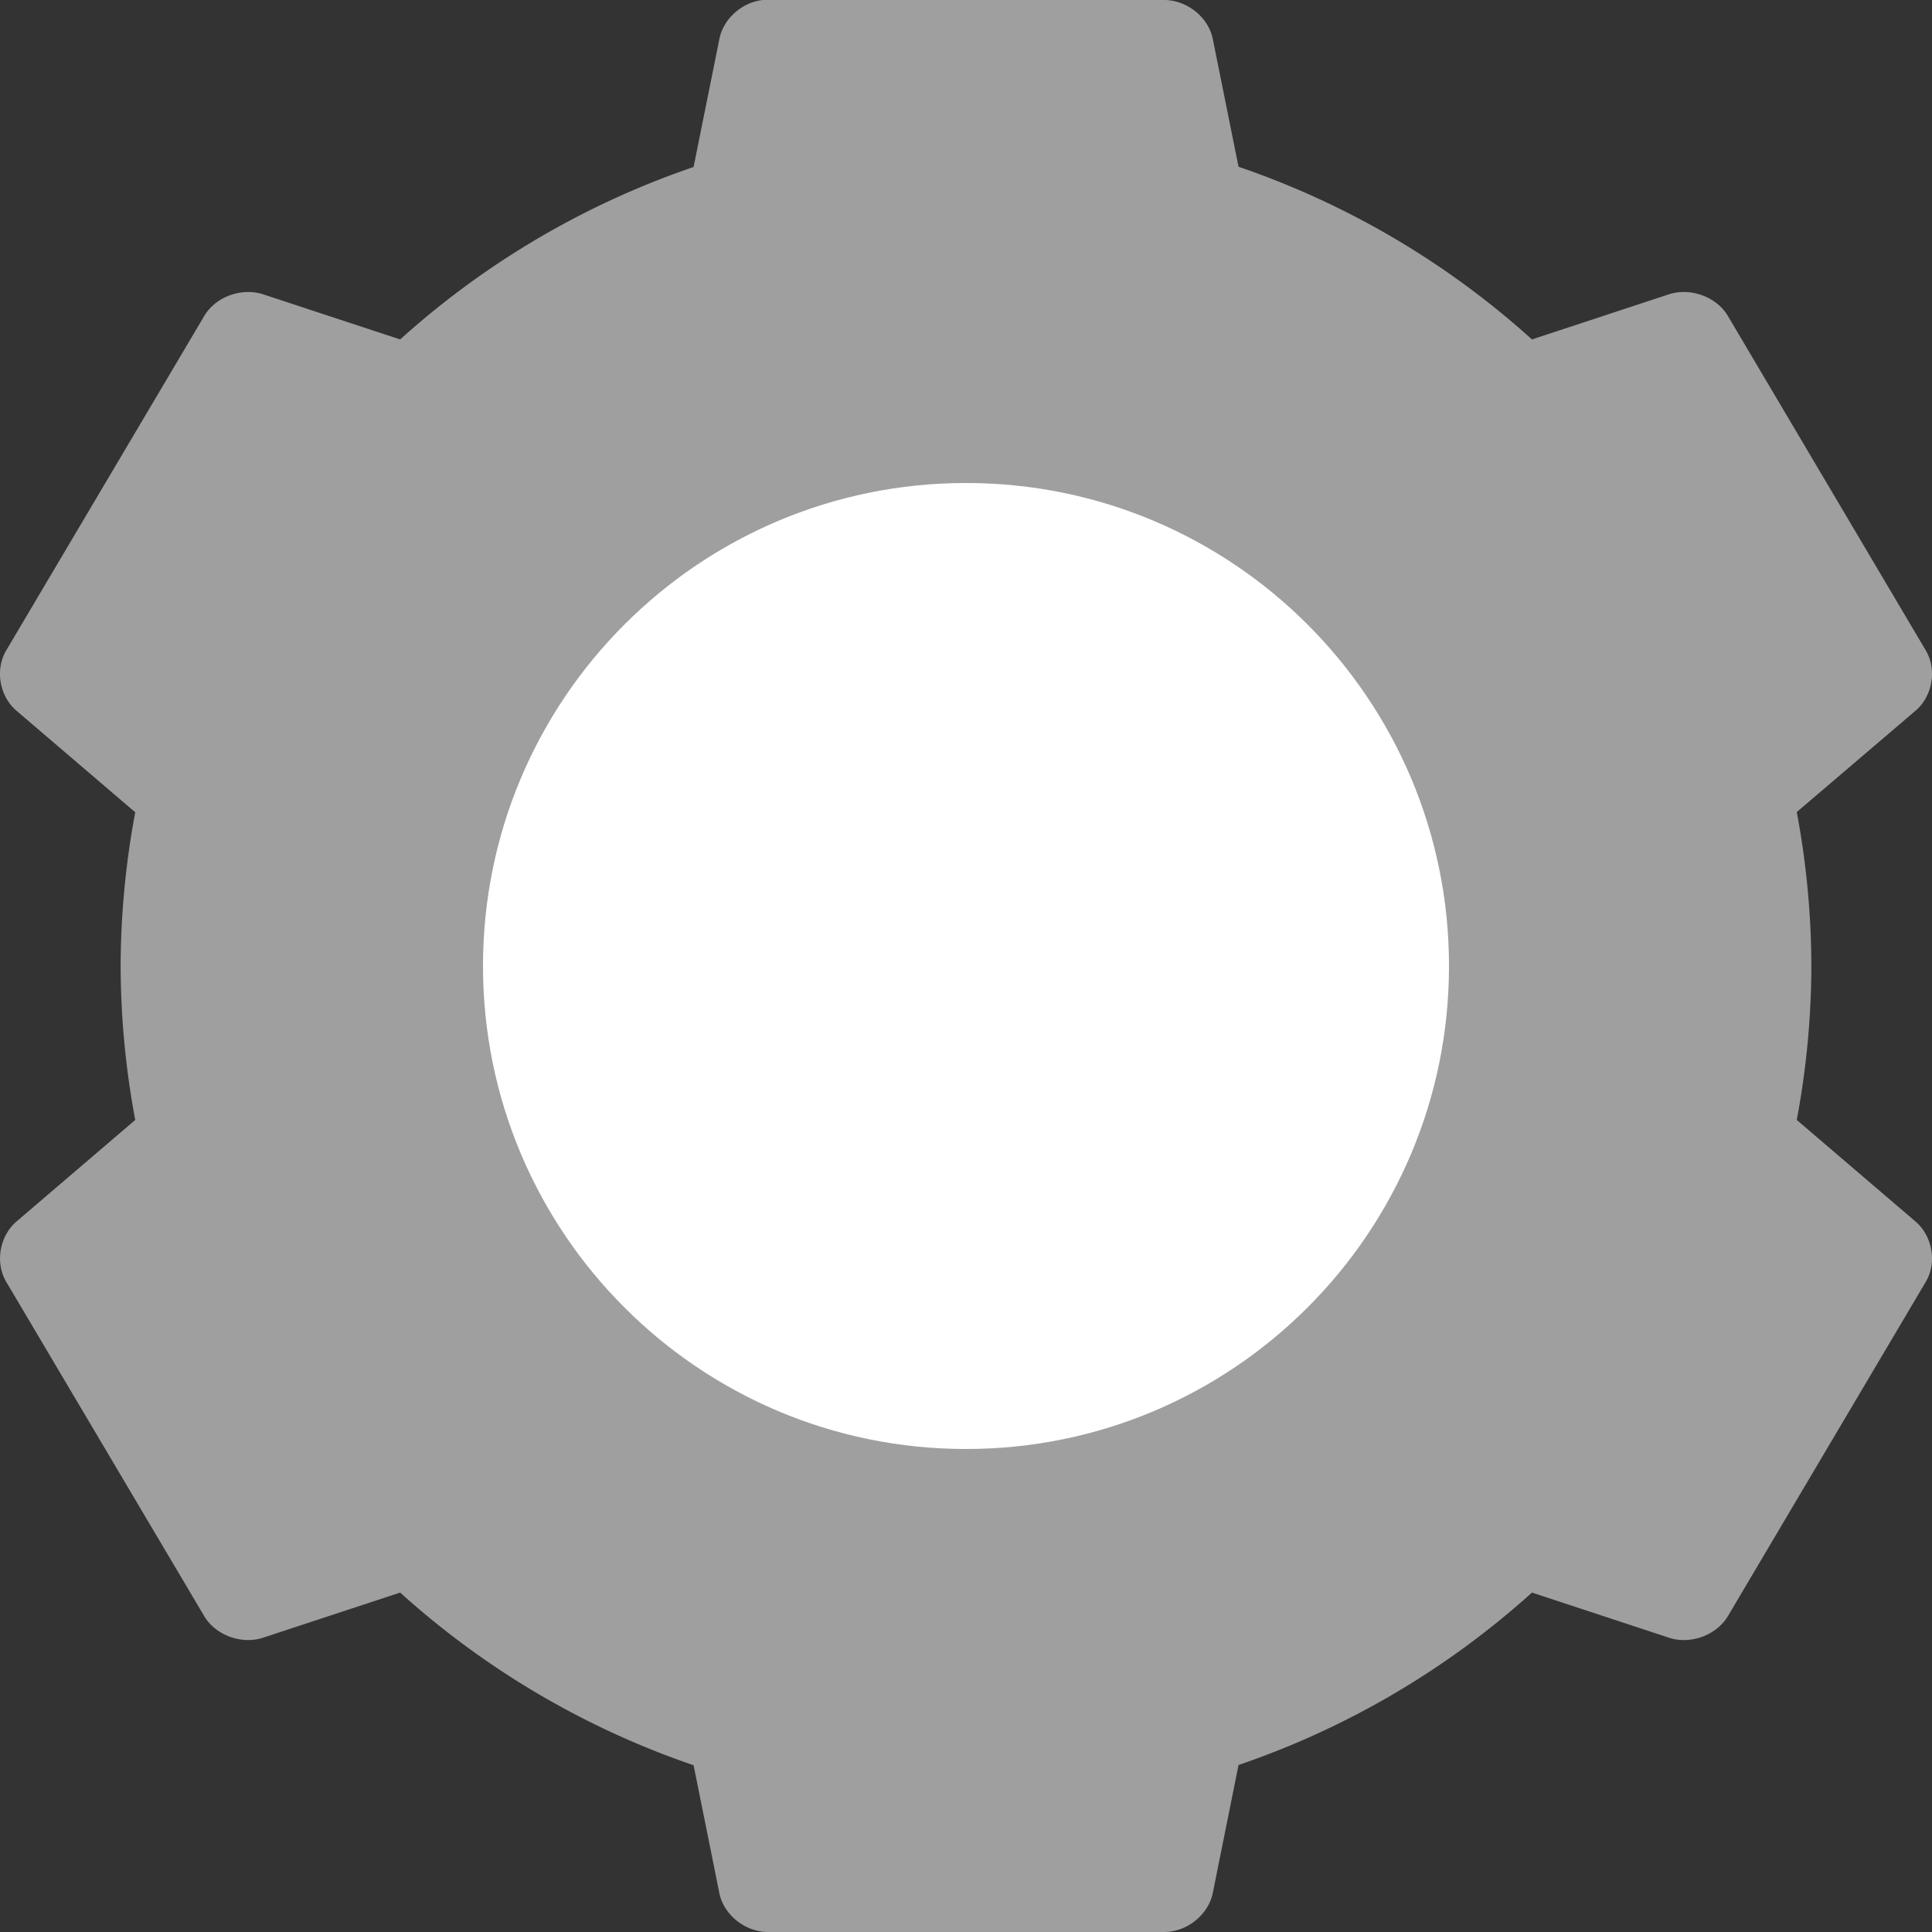 <svg xmlns="http://www.w3.org/2000/svg" width="16" height="16" version="1">
 <rect width="100%" height="100%" fill="#333333" stroke="none"/>
 <path fill="#9f9f9f" d="m6.318 0c-0.174 0.018-0.33 0.158-0.361 0.326l-0.213 1.057a7 7 0 0 0 -2.43 1.428l-1.133-0.373c-0.177-0.059-0.393 0.018-0.488 0.176l-1.643 2.775c-0.093 0.16-0.053 0.381 0.09 0.5l0.98 0.838a7 7 0 0 0 -0.121 1.273 7 7 0 0 0 0.121 1.275l-0.98 0.838c-0.143 0.12-0.182 0.341-0.09 0.5l1.643 2.774c0.095 0.157 0.311 0.235 0.488 0.175l1.133-0.373a7 7 0 0 0 2.43 1.43l0.213 1.057c0.035 0.179 0.211 0.322 0.399 0.324h3.289c0.188-0.002 0.363-0.145 0.399-0.324l0.213-1.059a7 7 0 0 0 2.43 -1.428l1.132 0.373c0.178 0.06 0.393-0.018 0.489-0.175l1.642-2.774c0.093-0.159 0.053-0.38-0.09-0.5l-0.98-0.838a7 7 0 0 0 0.121 -1.275 7 7 0 0 0 -0.121 -1.275l0.98-0.836c0.143-0.119 0.183-0.34 0.09-0.5l-1.642-2.775c-0.095-0.158-0.311-0.235-0.489-0.176l-1.132 0.373a7 7 0 0 0 -2.43 -1.43l-0.213-1.057c-0.035-0.179-0.211-0.322-0.399-0.324h-3.289c-0.013-0-0.024-0-0.037 0z"/>
 <path fill="#fff" d="m8 4c2.209 0 4 1.791 4 4 0 2.209-1.791 4-4 4-2.209 0-4-1.791-4-4 0-2.209 1.791-4 4-4z"/>
</svg>
